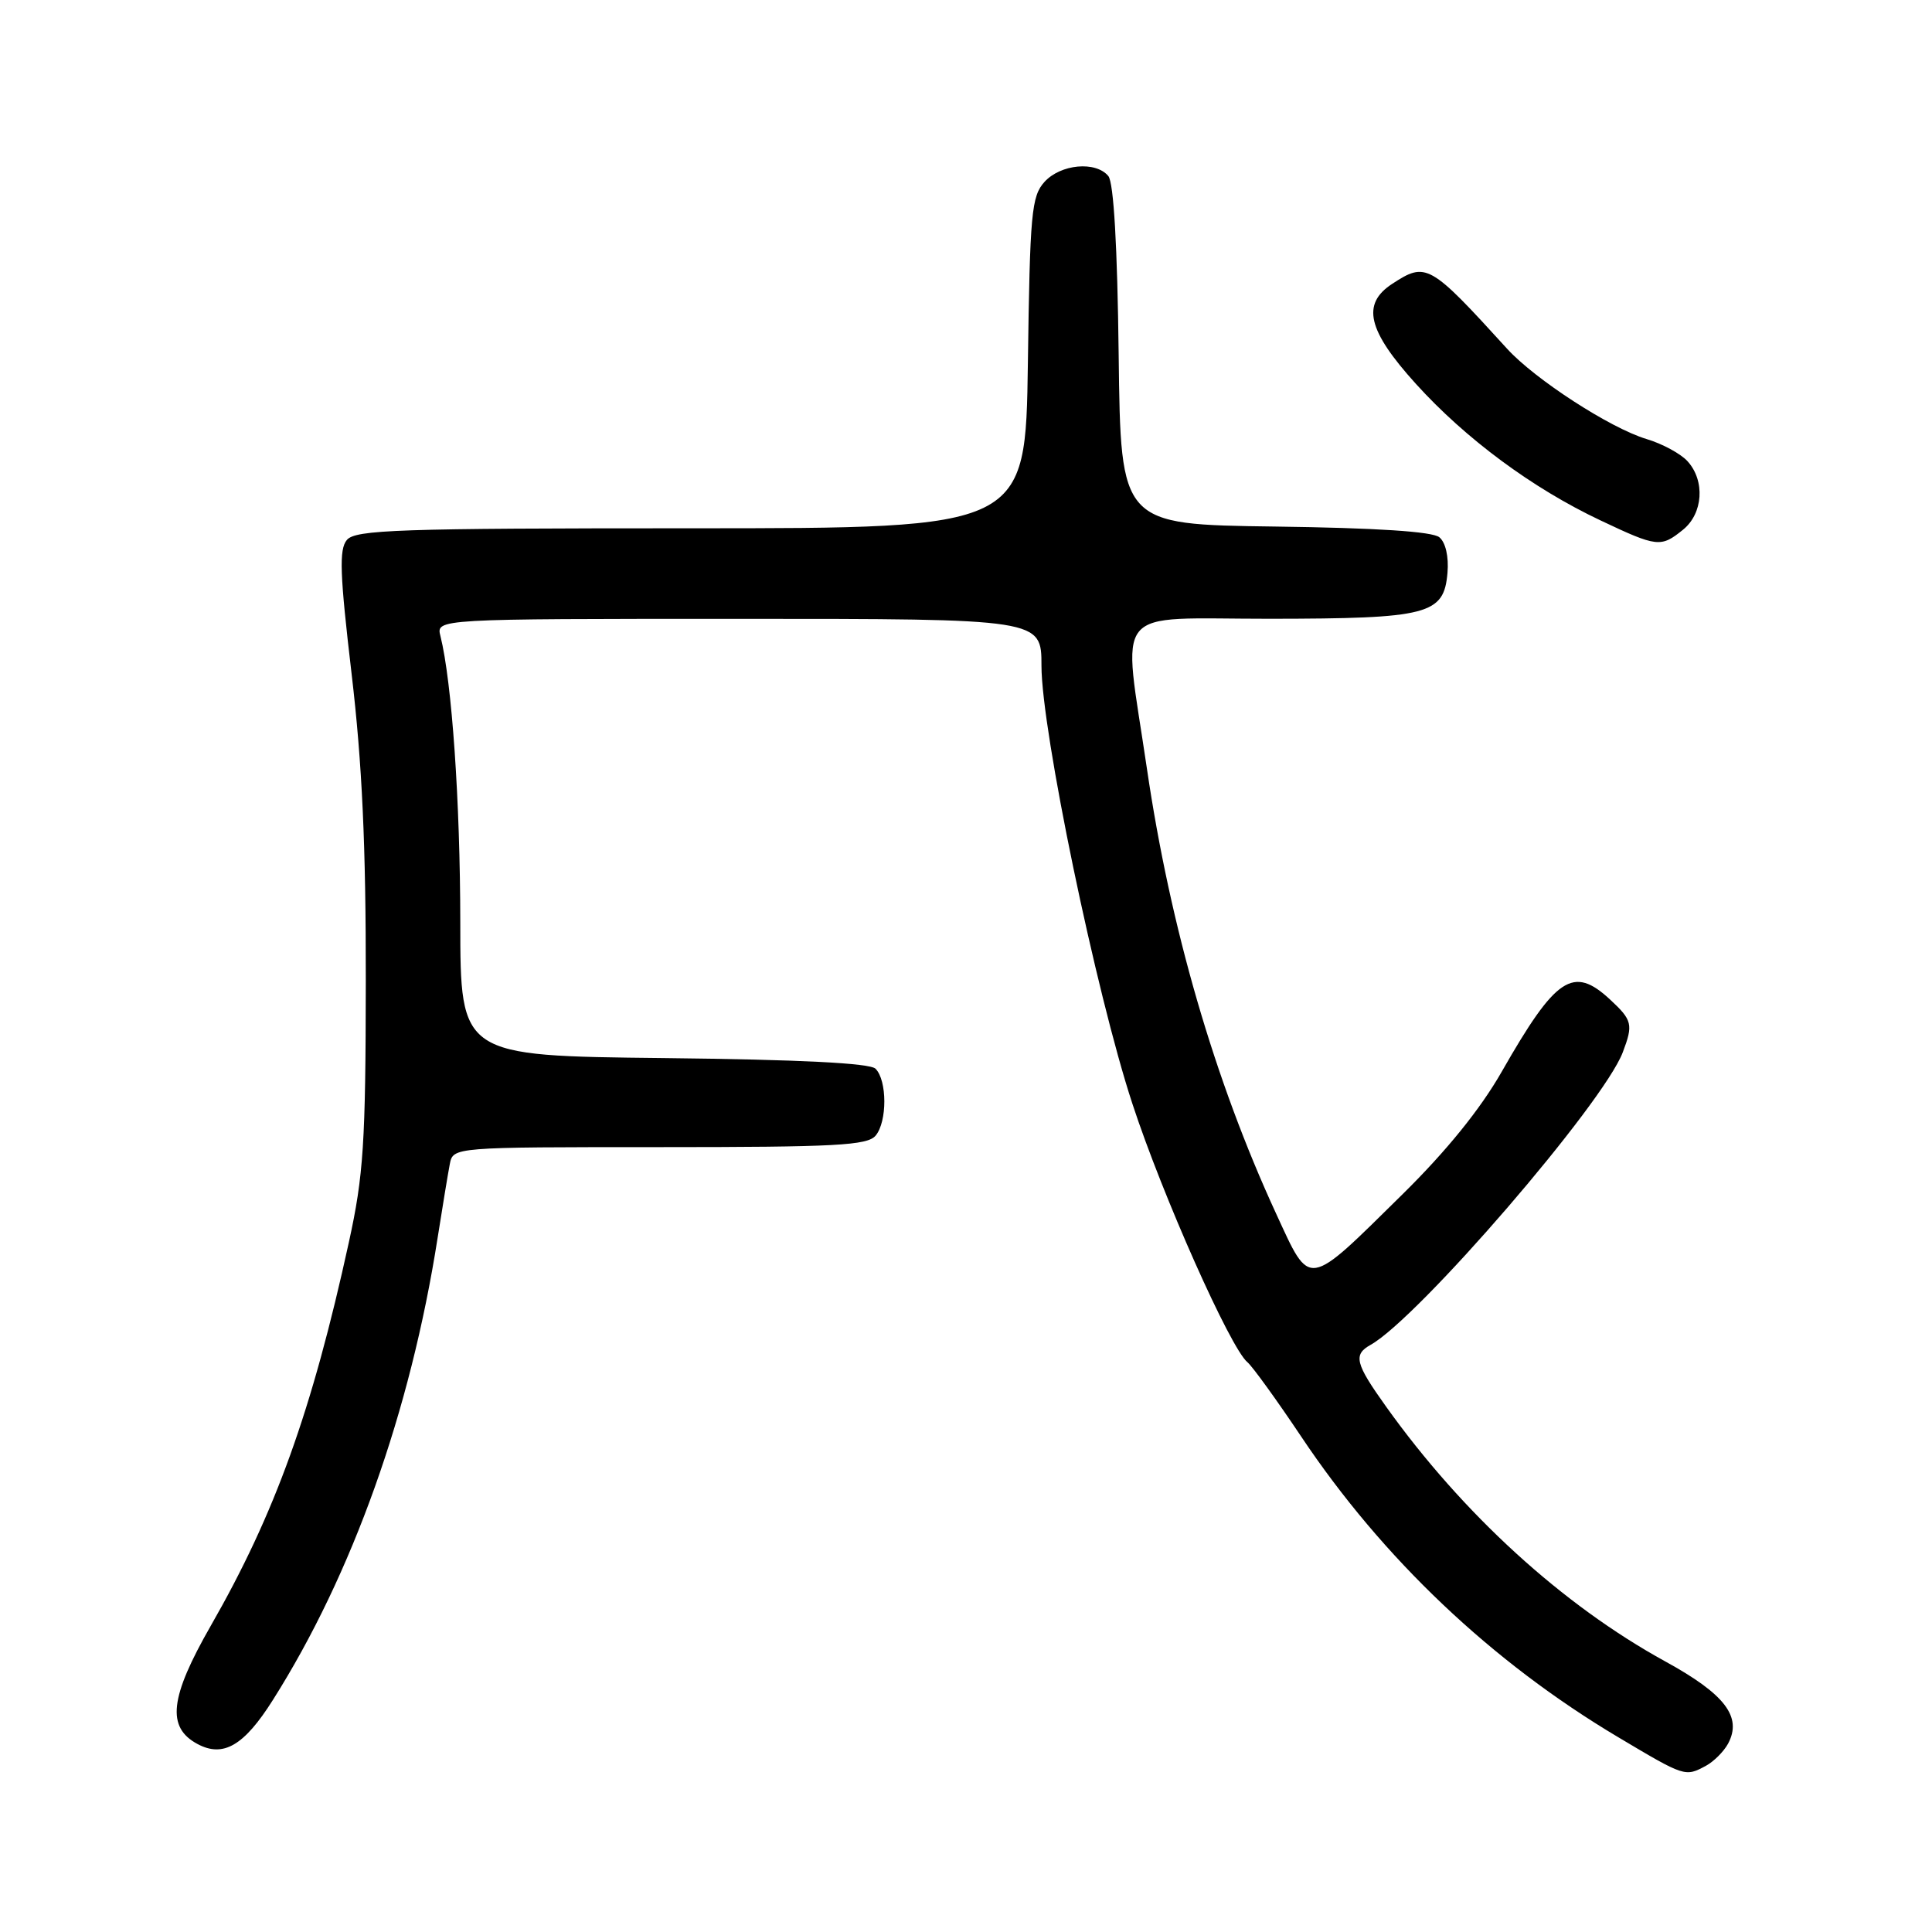 <?xml version="1.0" encoding="UTF-8" standalone="no"?>
<!DOCTYPE svg PUBLIC "-//W3C//DTD SVG 1.1//EN" "http://www.w3.org/Graphics/SVG/1.1/DTD/svg11.dtd" >
<svg xmlns="http://www.w3.org/2000/svg" xmlns:xlink="http://www.w3.org/1999/xlink" version="1.1" viewBox="0 0 256 256">
 <g >
 <path fill="currentColor"
d=" M 226.04 233.98 C 227.09 233.41 228.41 232.09 228.98 231.04 C 230.87 227.50 228.59 224.50 220.66 220.15 C 207.05 212.68 193.83 200.62 183.66 186.38 C 179.57 180.66 179.28 179.50 181.61 178.20 C 187.94 174.66 212.44 146.24 215.02 139.45 C 216.43 135.74 216.29 135.18 213.35 132.45 C 208.45 127.90 206.17 129.42 198.99 142.00 C 196.17 146.94 191.71 152.46 185.89 158.20 C 173.03 170.87 173.69 170.77 169.09 160.81 C 160.94 143.13 155.07 122.93 151.97 101.83 C 148.74 79.87 146.99 82.00 168.25 81.99 C 189.30 81.97 191.33 81.44 191.80 75.89 C 191.98 73.76 191.55 71.87 190.72 71.19 C 189.82 70.43 182.40 69.95 168.92 69.77 C 148.50 69.50 148.50 69.50 148.23 47.08 C 148.06 32.59 147.57 24.19 146.86 23.33 C 145.19 21.31 140.55 21.74 138.40 24.10 C 136.68 26.01 136.47 28.22 136.20 48.10 C 135.89 70.00 135.89 70.00 91.57 70.00 C 52.81 70.00 47.08 70.19 45.96 71.55 C 44.91 72.81 45.03 76.05 46.59 89.30 C 47.99 101.17 48.49 112.05 48.47 130.00 C 48.45 151.49 48.17 155.74 46.23 164.59 C 41.33 187.00 36.44 200.59 27.92 215.44 C 22.49 224.92 22.04 228.88 26.17 231.09 C 29.58 232.92 32.34 231.31 36.15 225.27 C 46.70 208.60 54.39 187.02 57.99 164.00 C 58.64 159.88 59.36 155.49 59.60 154.25 C 60.04 152.00 60.04 152.00 87.40 152.00 C 110.77 152.00 114.94 151.78 116.03 150.47 C 117.57 148.61 117.56 143.16 116.01 141.61 C 115.27 140.87 106.04 140.40 87.95 140.20 C 61.00 139.91 61.00 139.91 60.99 122.20 C 60.98 106.21 59.88 90.37 58.36 84.28 C 57.78 82.00 57.78 82.00 97.89 82.00 C 138.00 82.00 138.00 82.00 138.00 88.22 C 138.00 96.78 145.22 131.57 150.05 146.26 C 154.05 158.47 163.04 178.65 165.29 180.50 C 165.95 181.05 169.16 185.49 172.42 190.36 C 183.22 206.52 197.66 220.22 214.44 230.20 C 223.26 235.45 223.28 235.46 226.04 233.98 Z  M 223.01 70.19 C 225.67 68.04 225.96 63.71 223.61 61.12 C 222.71 60.12 220.25 58.79 218.16 58.17 C 213.37 56.73 203.39 50.27 199.69 46.20 C 189.42 34.92 188.97 34.67 184.46 37.62 C 180.38 40.29 181.21 43.79 187.61 50.86 C 194.19 58.13 203.06 64.70 212.06 68.95 C 219.60 72.52 220.07 72.57 223.01 70.19 Z "/>
</g>
</svg>